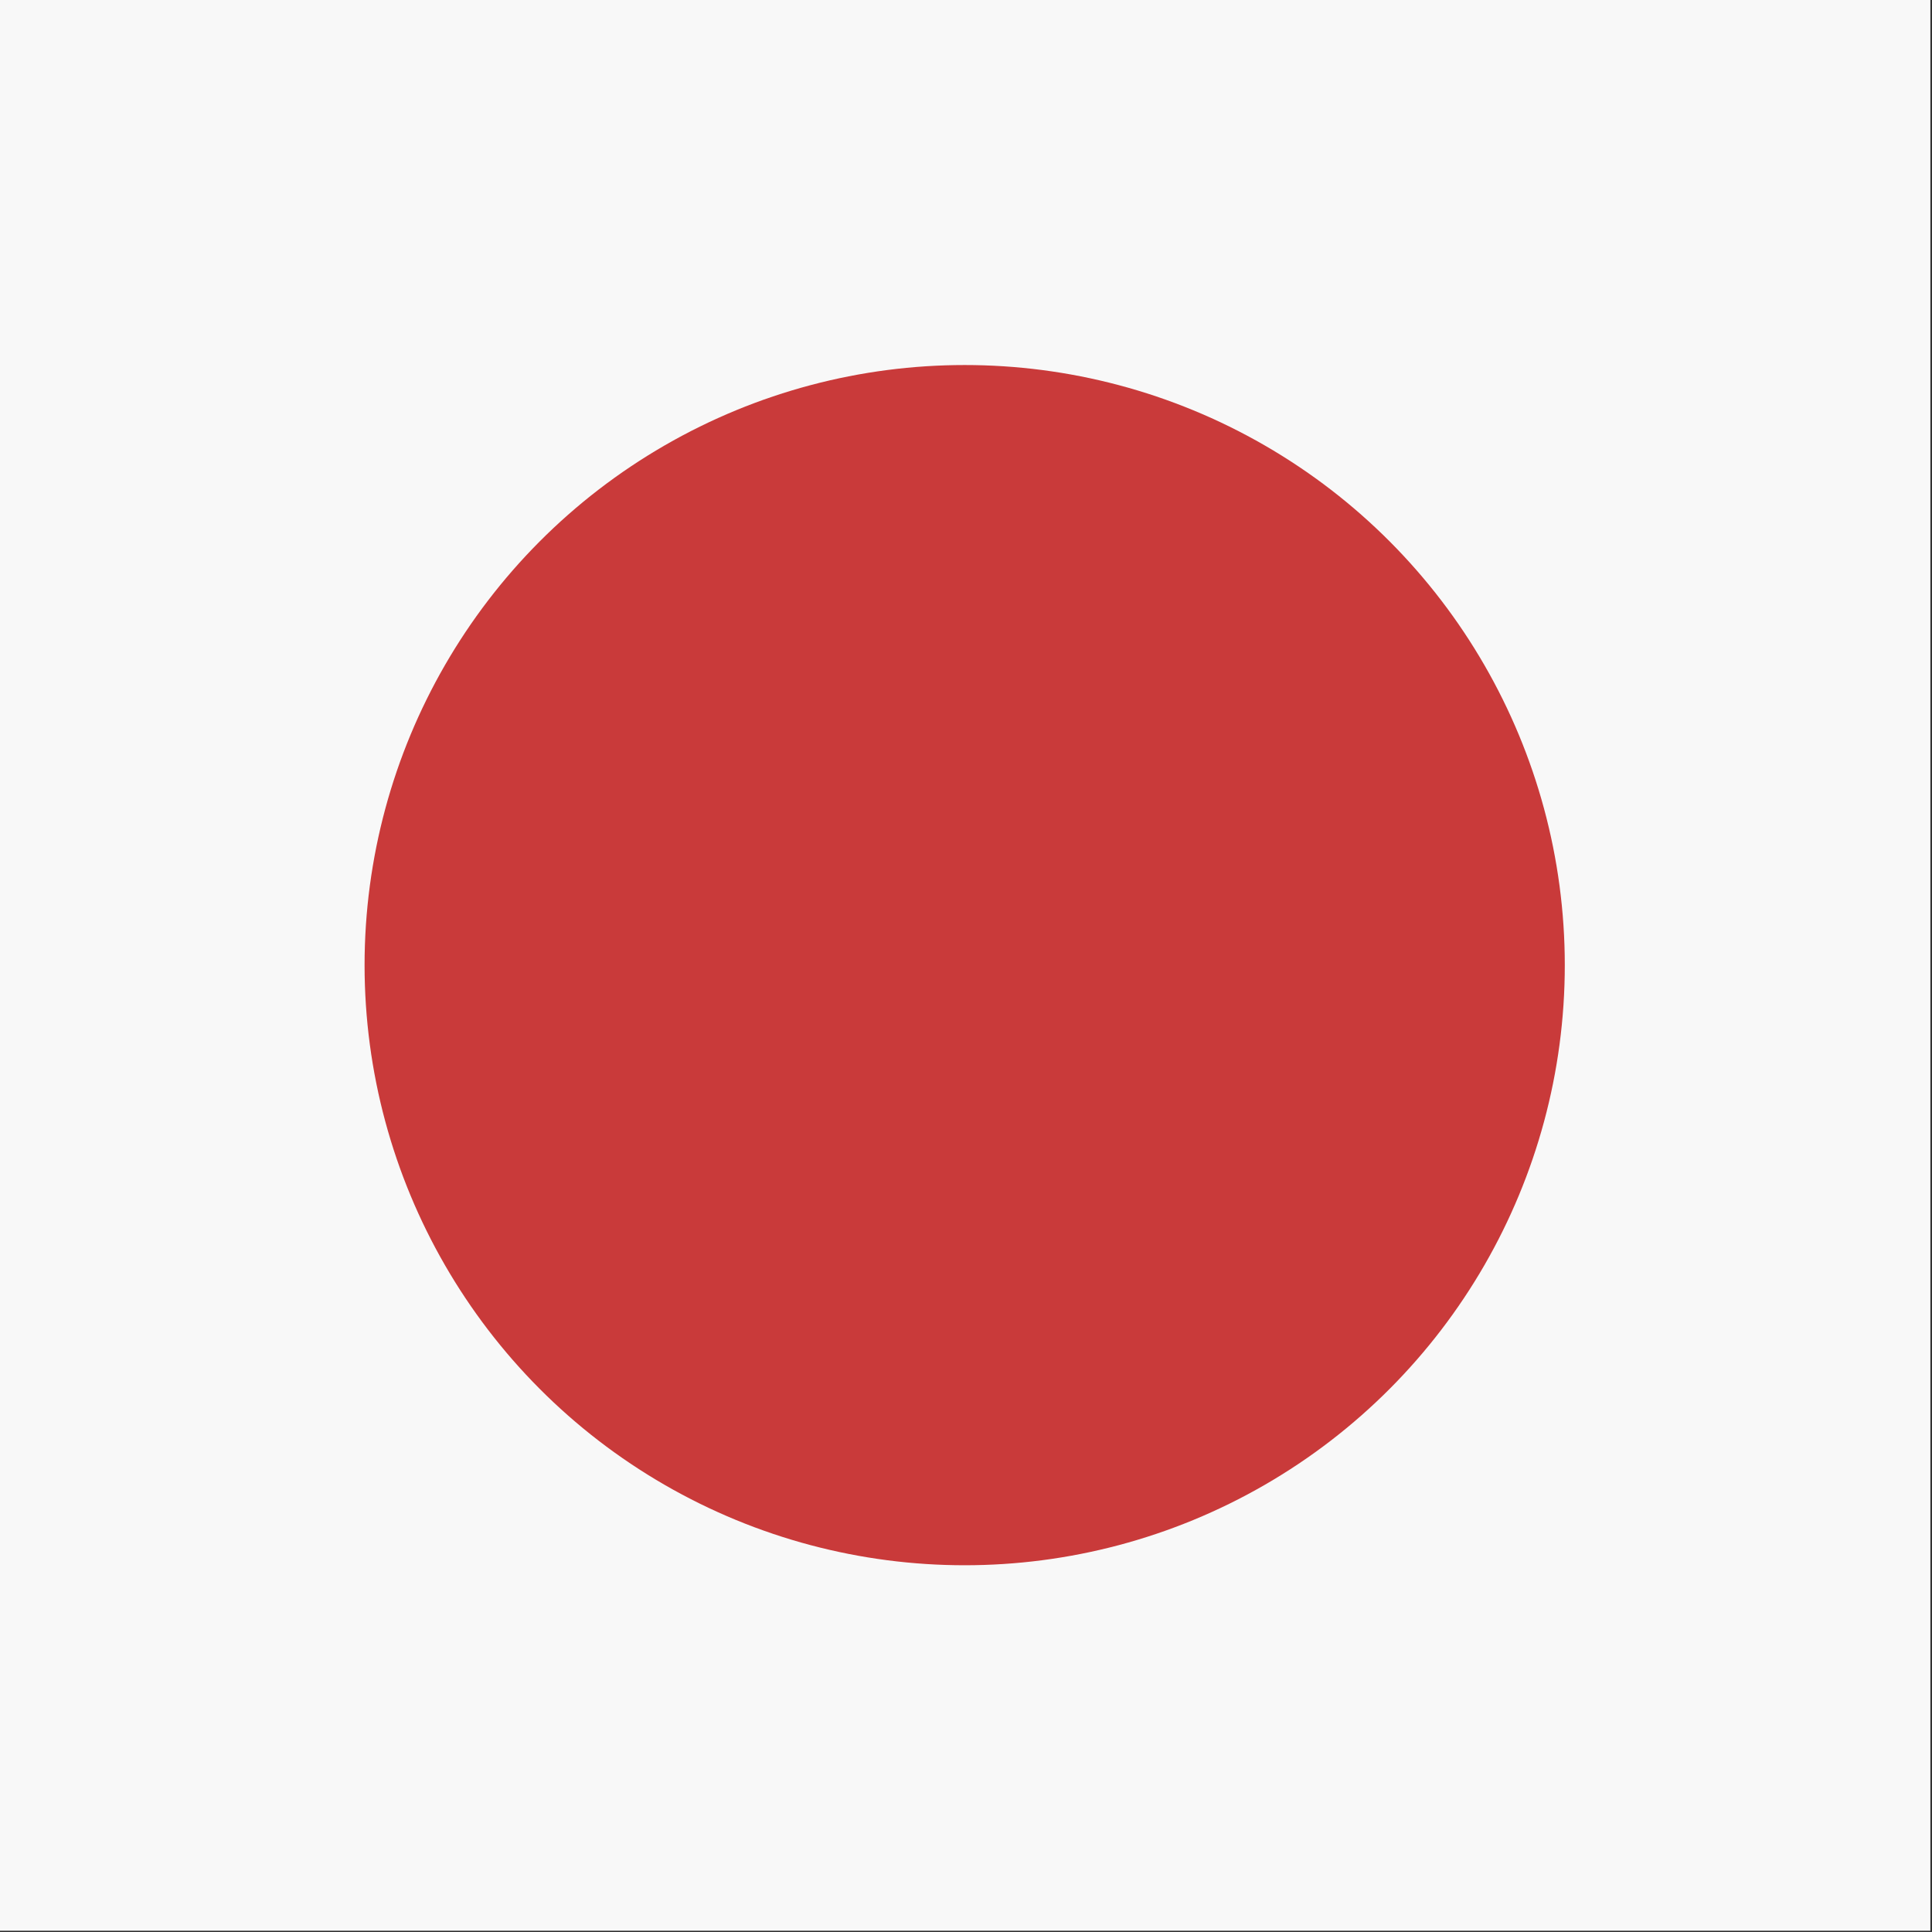 <svg xmlns="http://www.w3.org/2000/svg" height="512" width="512" viewBox="0 0 512 512">
  <rect x="0" y="0" width="512" height="512" fill="#333333" stroke="none"/>
  <defs fill="#2b2b2b">
    <clipPath id="a">
      <path fill-opacity=".67" d="M177.17 0h708.66v708.66H177.17z"></path>
    </clipPath>
  </defs>
  <g fill-rule="evenodd" clip-path="url(#a)" transform="translate(-128) scale(.722)" stroke-width="1pt" fill="#2b2b2b">
    <path fill="#f8f8f8" d="M0 0h1063v708.66H0z"></path>
    <ellipse cx="523.08" rx="194.93" cy="344.05" transform="translate(-59.707 -34.521) scale(1.13)" ry="194.93" fill="#c93a3a"></ellipse>
  </g>
</svg>